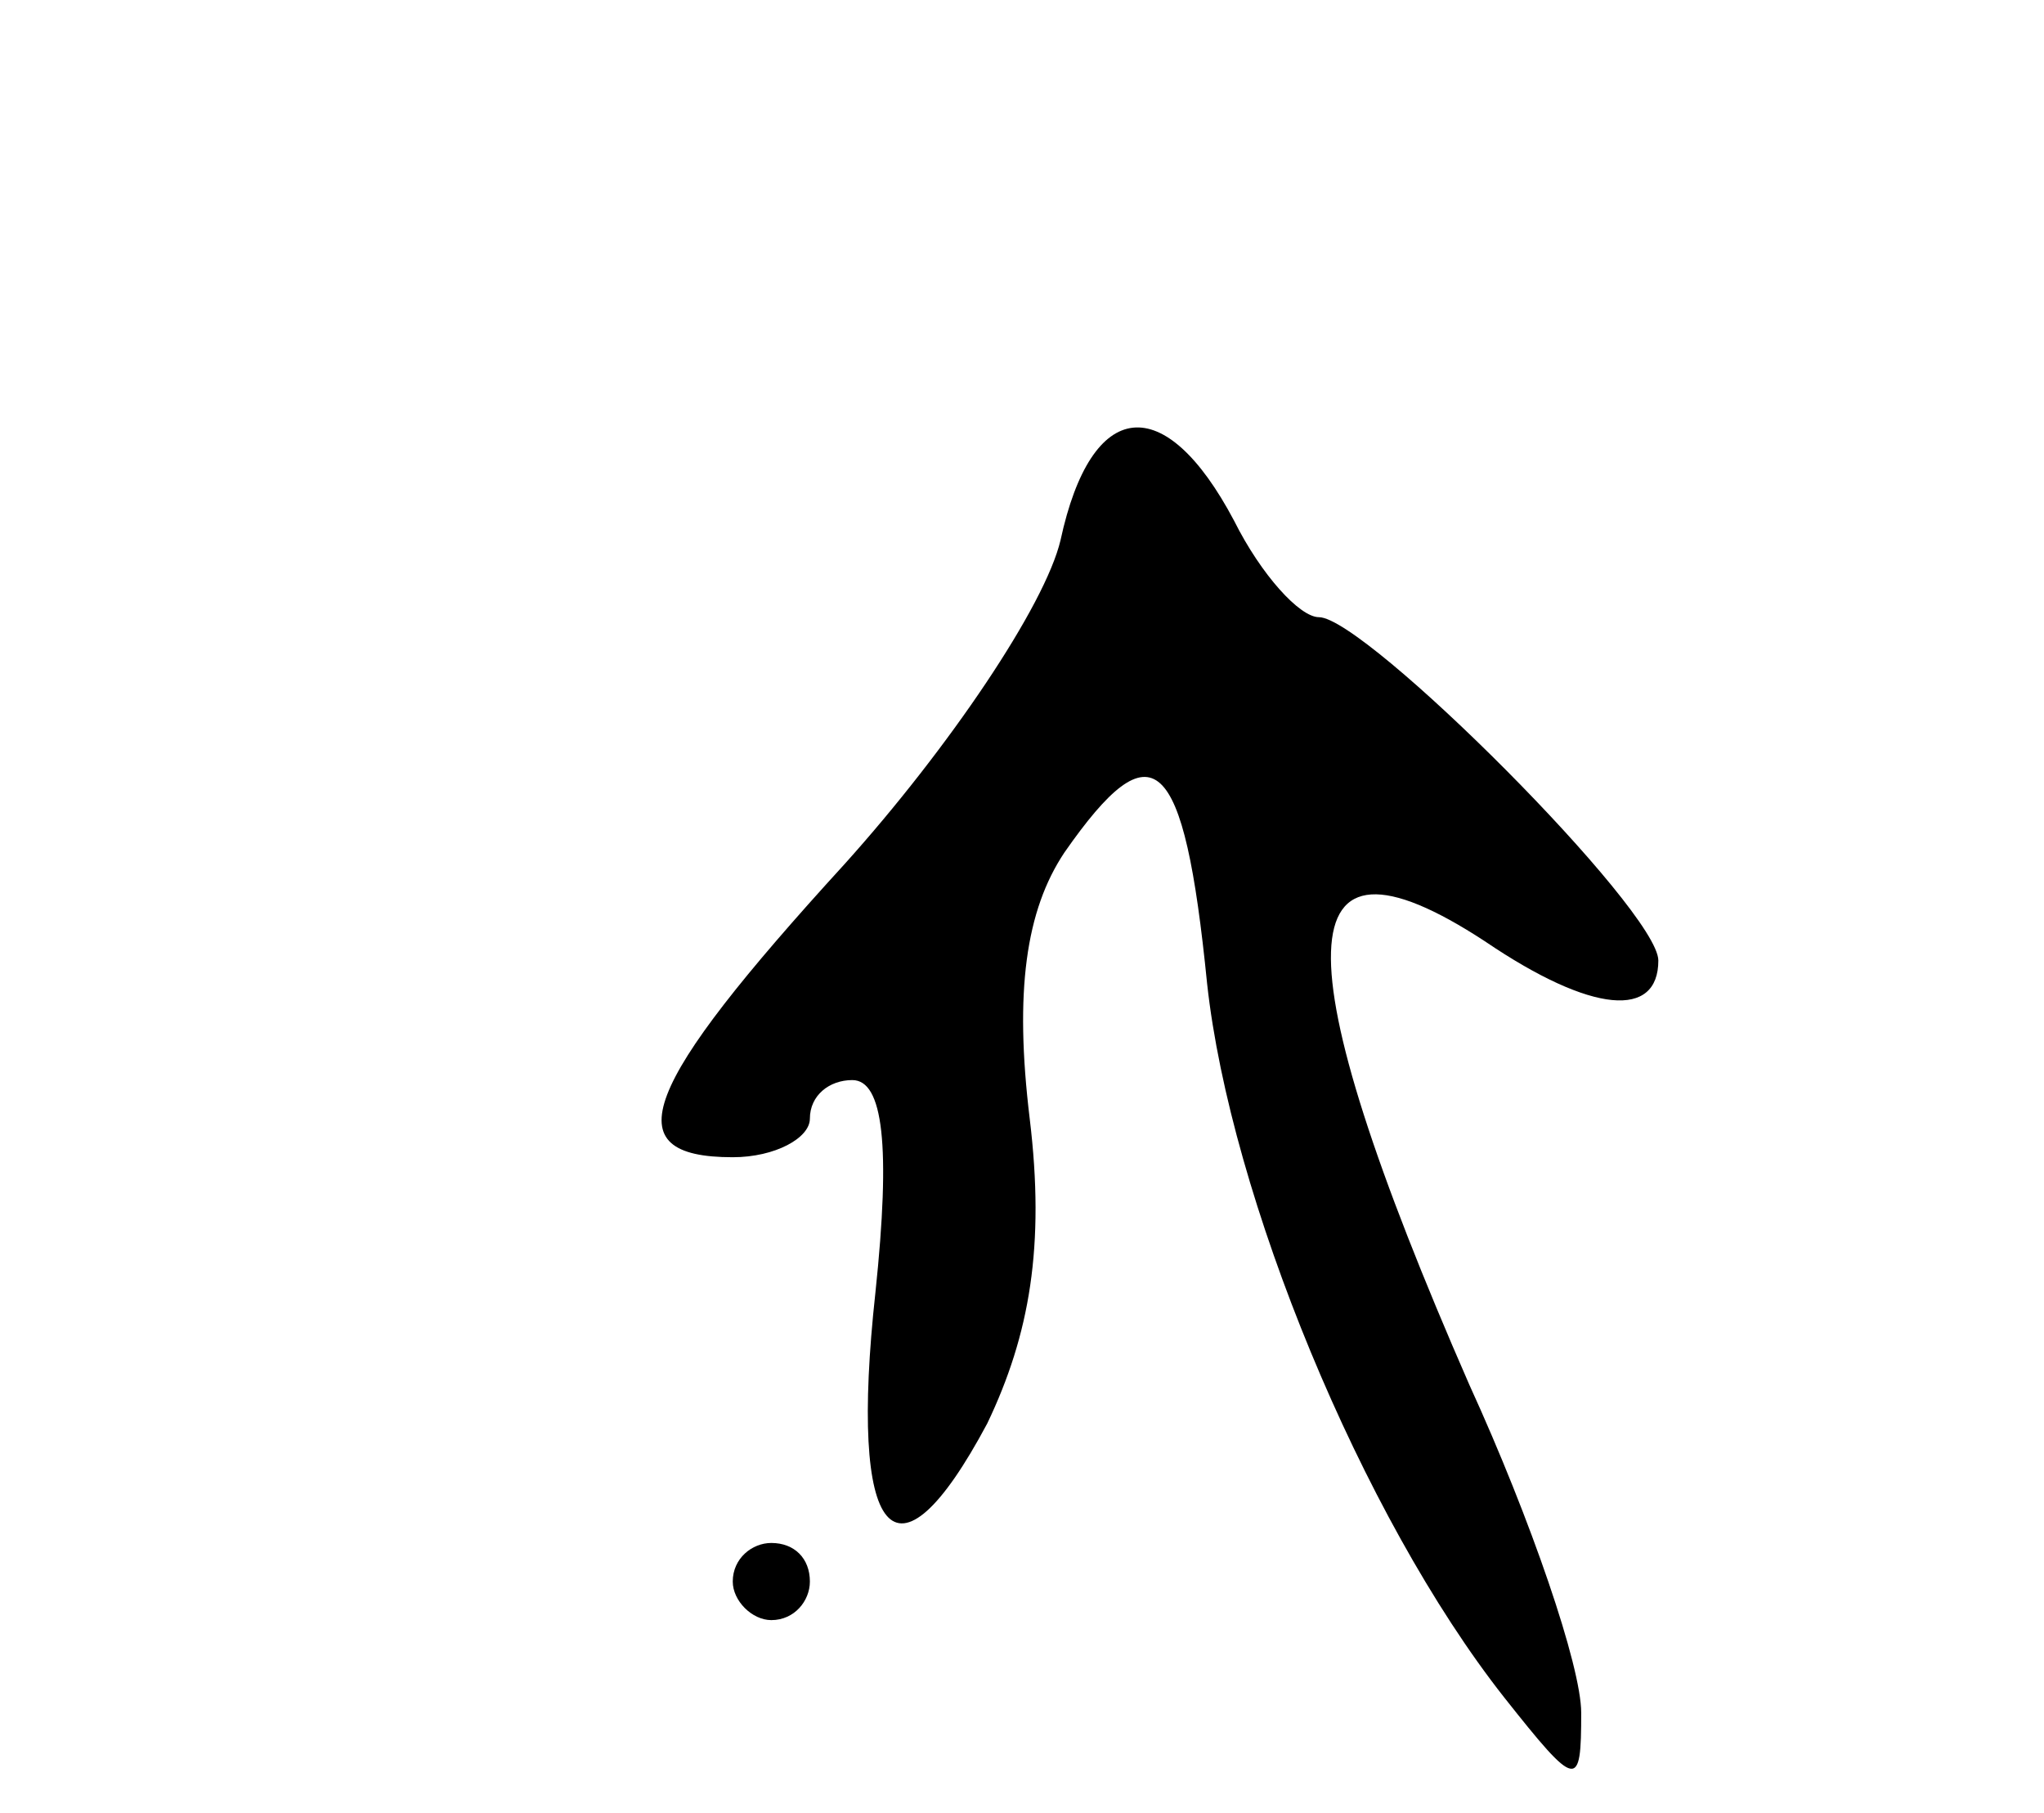 <svg version="1.0" xmlns="http://www.w3.org/2000/svg"
 width="53pt" height="47pt" viewBox="0 0 53 47"
 preserveAspectRatio="xMidYMid meet">
<g transform="translate(0,47) scale(0.1,-0.1)"
fill="#000000" stroke="none">
<path d="M275 330 c-4 -17 -29 -54 -56 -84 -53 -58 -60 -76 -29 -76 11 0 20 5
20 10 0 6 5 10 11 10 8 0 10 -17 6 -55 -7 -64 5 -79 29 -34 11 23 15 46 11 79
-4 33 -1 54 9 69 23 33 31 26 37 -34 6 -55 40 -138 77 -185 19 -24 20 -24 20
-4 0 12 -13 50 -29 85 -49 112 -48 149 4 115 28 -19 45 -20 45 -5 0 13 -76 89
-88 89 -5 0 -15 11 -22 25 -18 34 -37 32 -45 -5z"/>
<path d="M190 60 c0 -5 5 -10 10 -10 6 0 10 5 10 10 0 6 -4 10 -10 10 -5 0
-10 -4 -10 -10z"/>
</g>
</svg>
